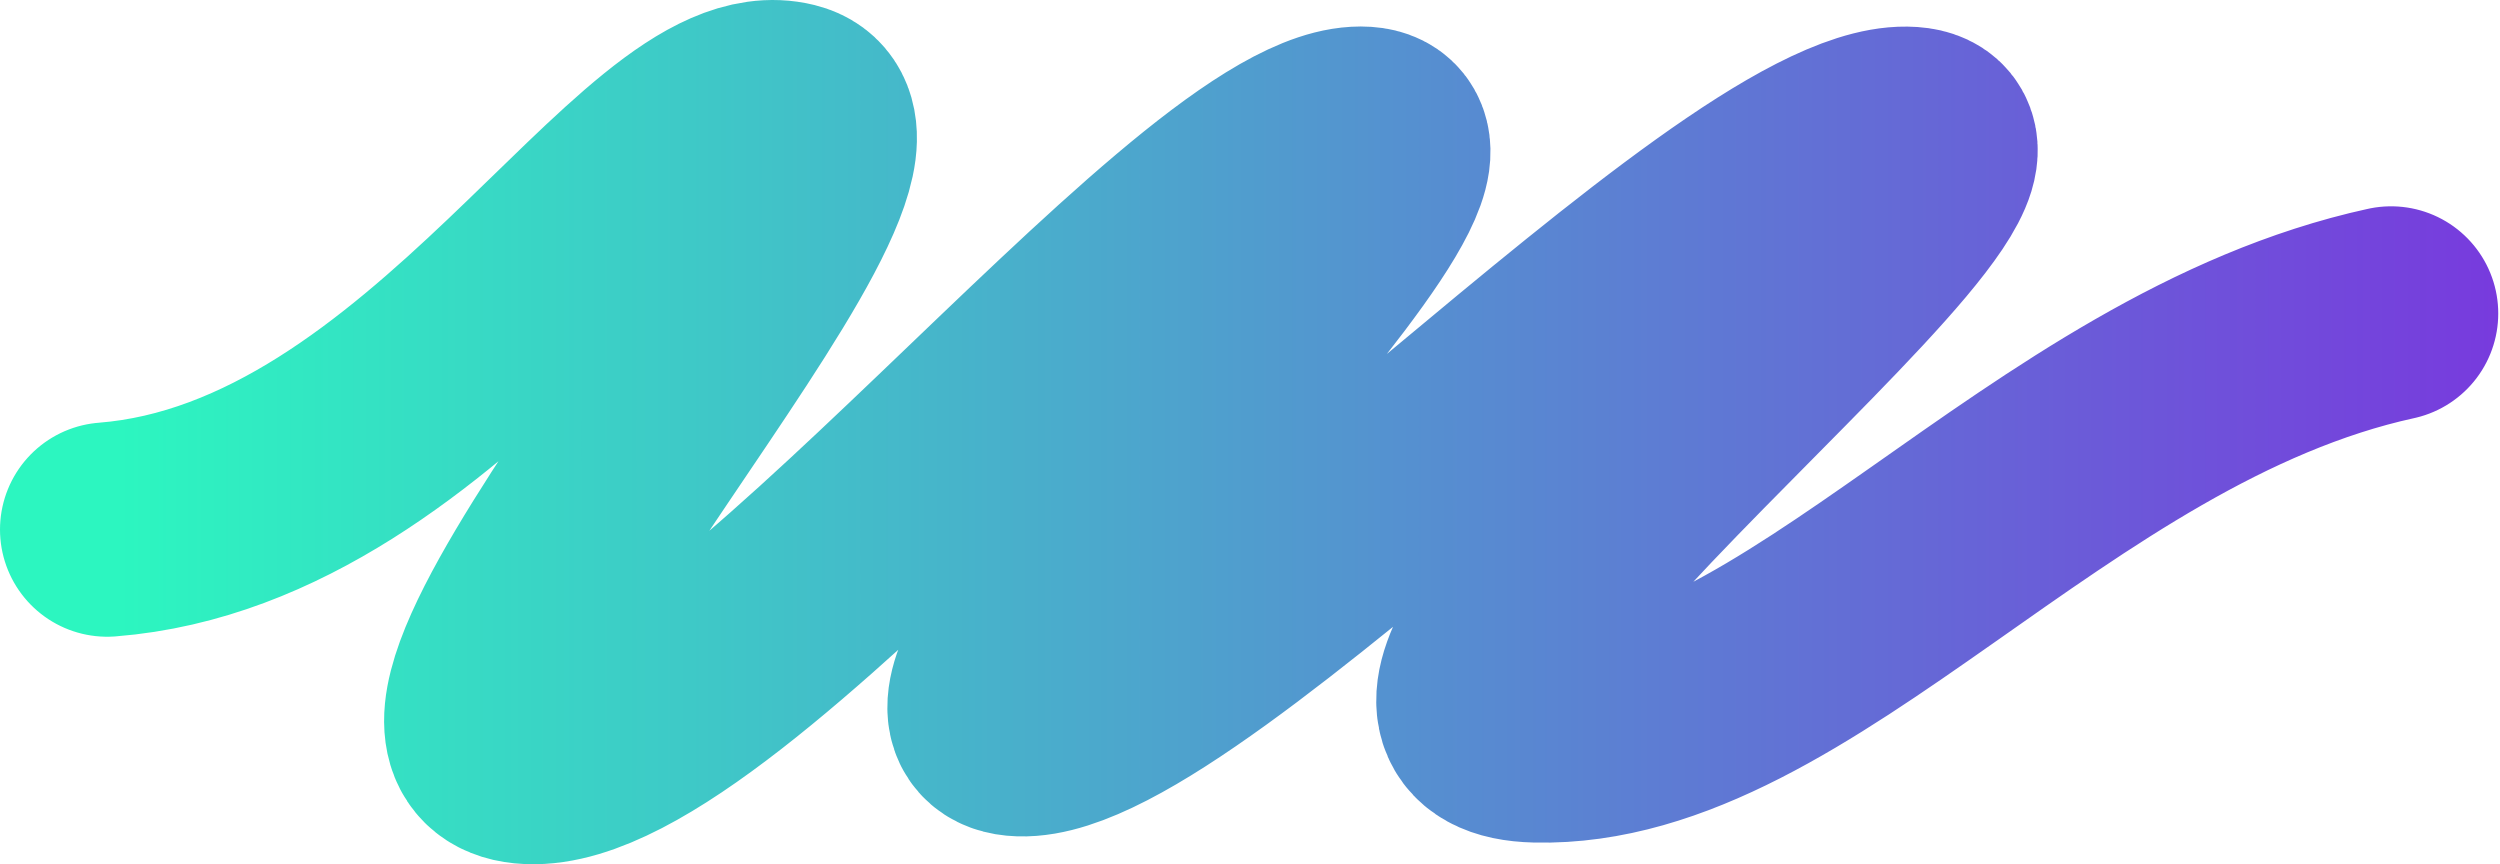 <svg width="1423" height="492" viewBox="0 0 1423 492" fill="none" xmlns="http://www.w3.org/2000/svg">
<path d="M61 301.428C251 286.429 371.049 42.772 448.988 62.09C526.926 81.408 193.491 426.199 301.315 430.882C409.139 435.565 679.286 81.408 772.461 76.139C865.635 70.871 488.25 412.15 580.838 415.077C673.426 418.004 987.138 74.969 1085 76.139C1182.86 77.31 725.581 415.077 874.425 418.589C1023.27 422.101 1164.5 221.428 1361 178.428" stroke="url(#paint0_linear_689_3413)" stroke-width="122" stroke-linecap="round"/>
<defs>
<linearGradient id="paint0_linear_689_3413" x1="67.5" y1="60.928" x2="1496.76" y2="60.928" gradientUnits="userSpaceOnUse">
<stop stop-color="#2CF6C0"/>
<stop offset="1" stop-color="#7C30DF"/>
</linearGradient>
</defs>
</svg>
